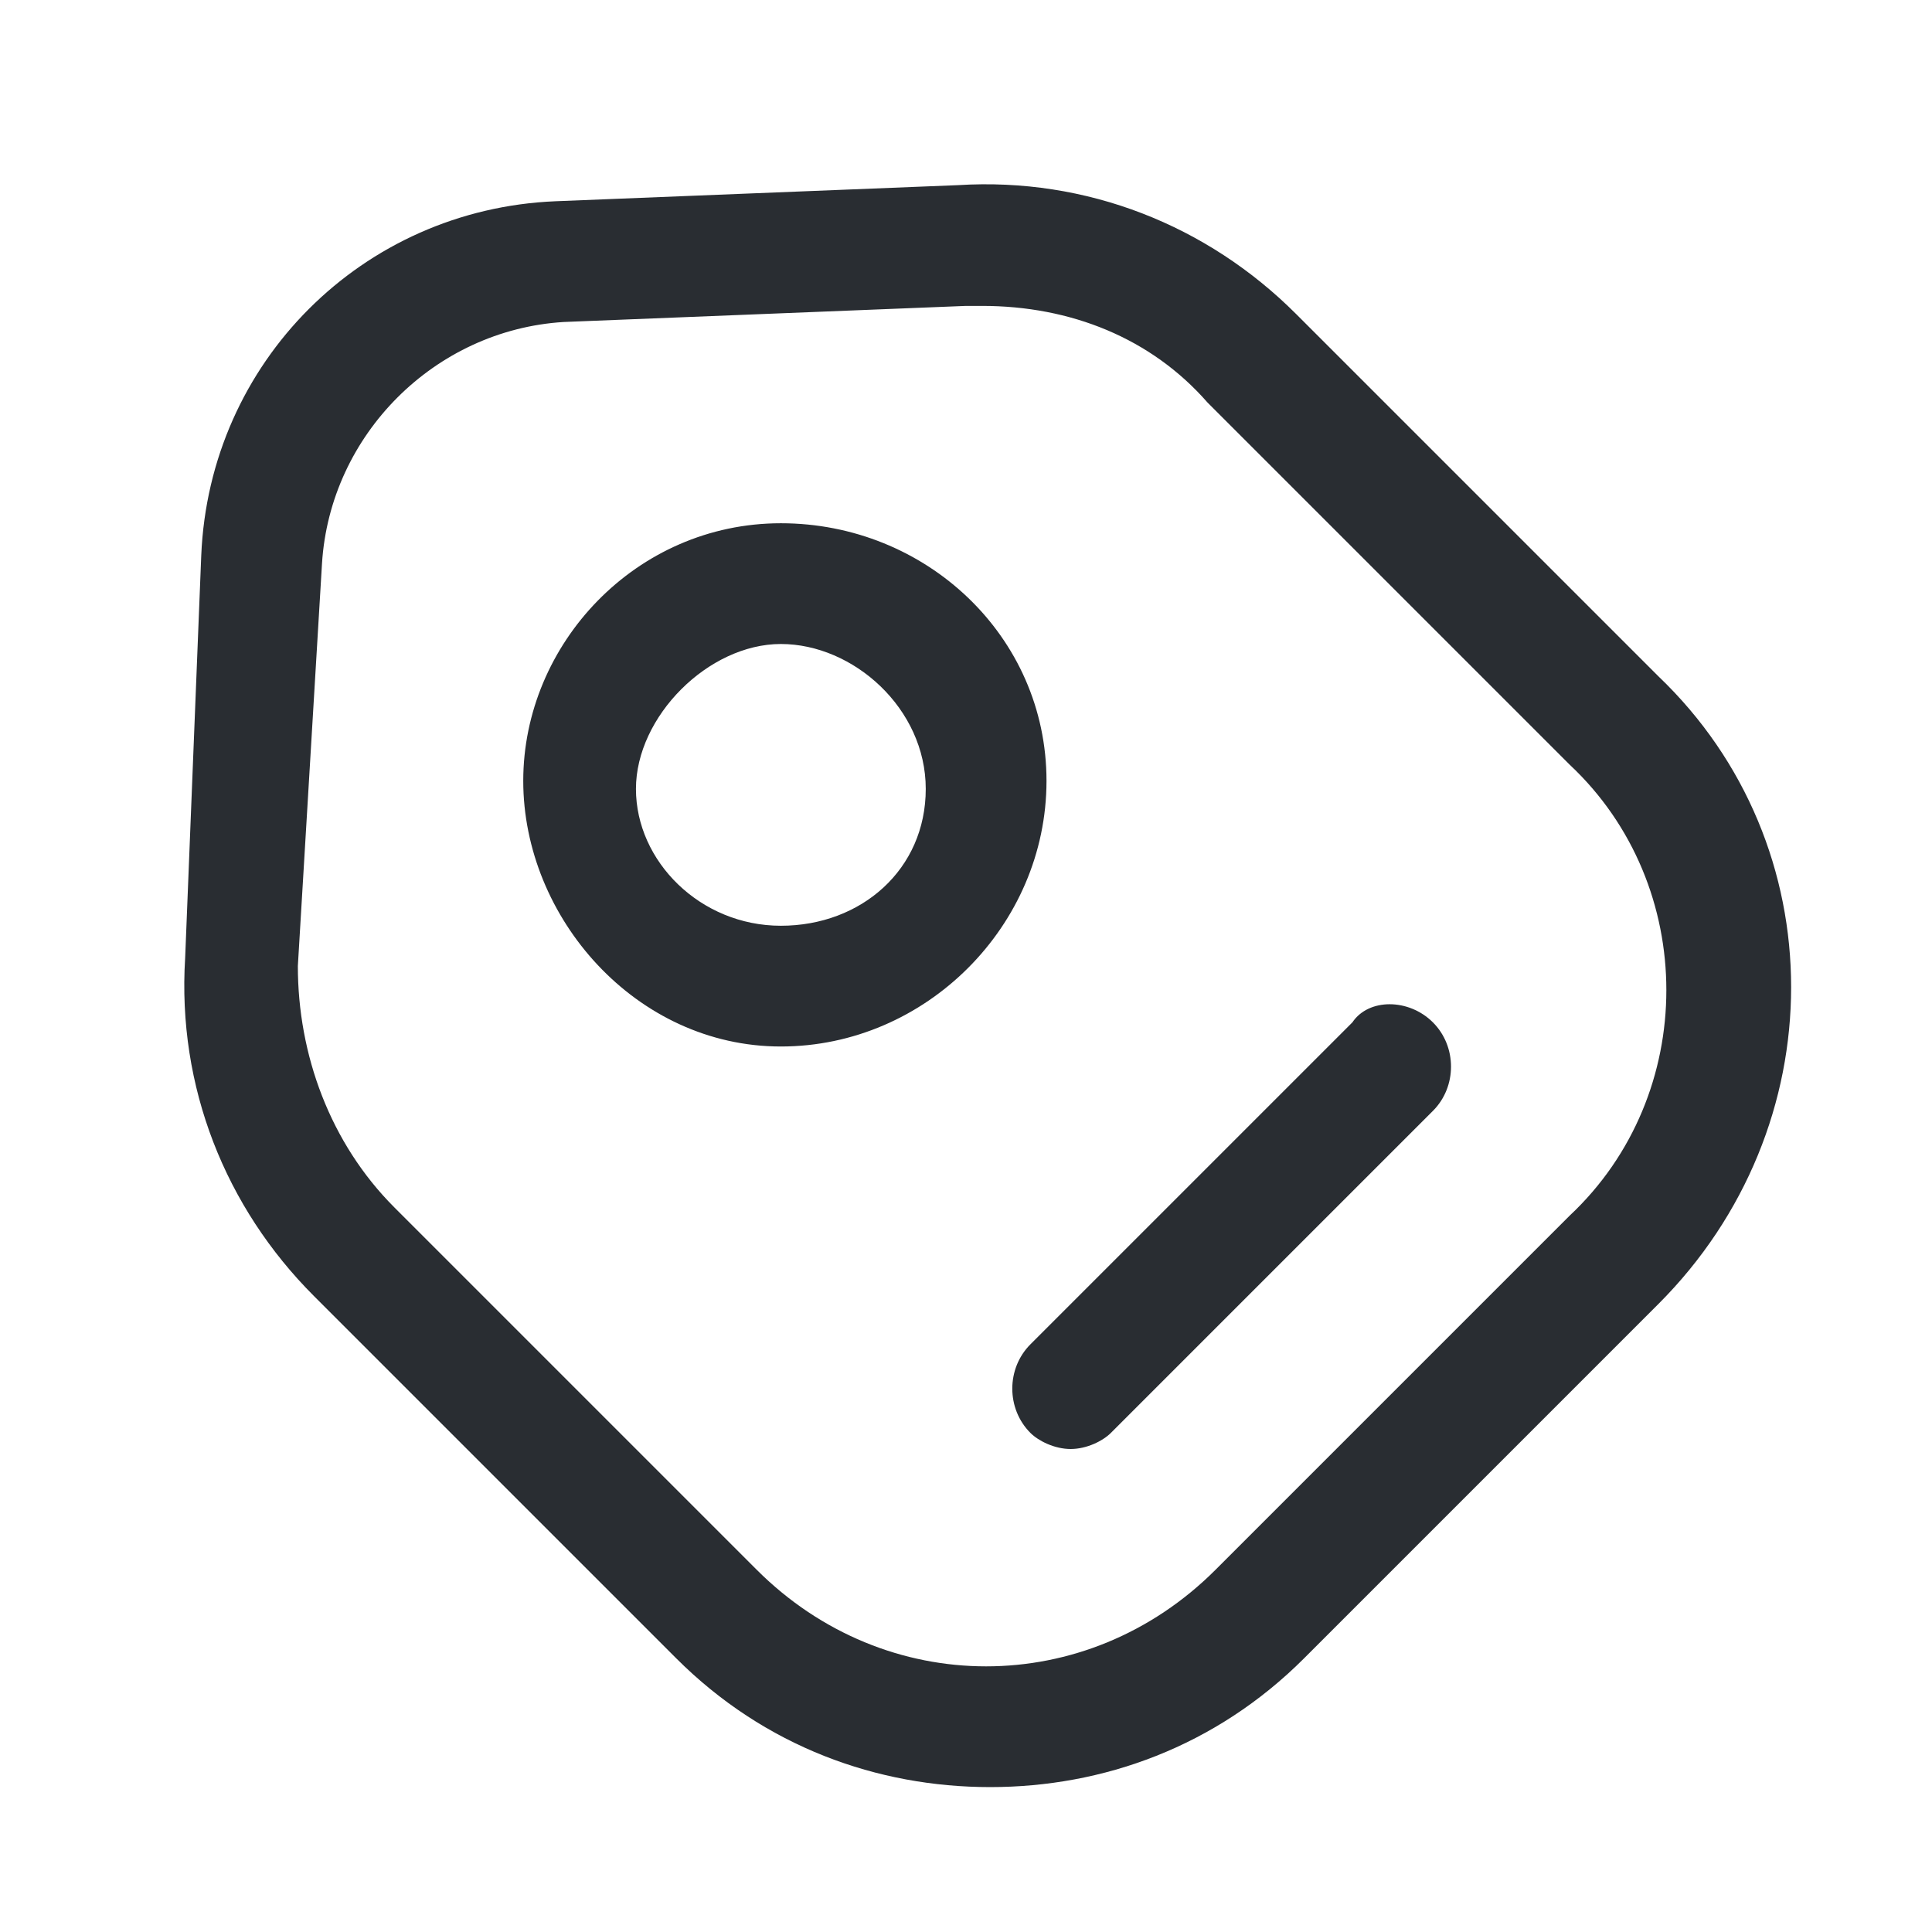 <?xml version="1.0" encoding="utf-8"?>
<!-- Generator: Adobe Illustrator 25.3.1, SVG Export Plug-In . SVG Version: 6.00 Build 0)  -->
<svg version="1.1" id="Layer_1" xmlns="http://www.w3.org/2000/svg" xmlns:xlink="http://www.w3.org/1999/xlink" x="0px" y="0px"
	 viewBox="0 0 24 24" style="enable-background:new 0 0 24 24;" xml:space="preserve">
<style type="text/css">
	.st0{fill:#292D32;}
</style>
<path class="st0" d="M20.6,8.4l-4.5-4.5c-1.1-1.1-2.6-1.7-4.2-1.6l-5,0.2c-2.4,0.1-4.3,2-4.4,4.4l-0.2,5c-0.1,1.6,0.5,3.1,1.6,4.2
	l4.5,4.5c1.1,1.1,2.5,1.6,3.9,1.6c1.4,0,2.8-0.5,3.9-1.6l4.4-4.4C22.8,14,22.8,10.5,20.6,8.4z M19.5,15.1l-4.4,4.4
	c-1.6,1.6-4.1,1.6-5.7,0L4.9,15c-0.8-0.8-1.2-1.9-1.2-3L4,7c0.1-1.6,1.4-2.9,3-3l5-0.2c0.1,0,0.1,0,0.2,0c1.1,0,2.1,0.4,2.8,1.2
	l4.5,4.5C21.1,11,21.1,13.6,19.5,15.1z M9.7,6.5c-1.8,0-3.2,1.5-3.2,3.2S7.9,13,9.7,13S13,11.5,13,9.7S11.5,6.5,9.7,6.5z M9.7,11.5
	c-1,0-1.8-0.8-1.8-1.7S8.8,8,9.7,8s1.8,0.8,1.8,1.8S10.7,11.5,9.7,11.5z M17.8,12.7c0.3,0.3,0.3,0.8,0,1.1l-4,4
	c-0.1,0.1-0.3,0.2-0.5,0.2s-0.4-0.1-0.5-0.2c-0.3-0.3-0.3-0.8,0-1.1l4-4C17,12.4,17.5,12.4,17.8,12.7z"/>
</svg>
